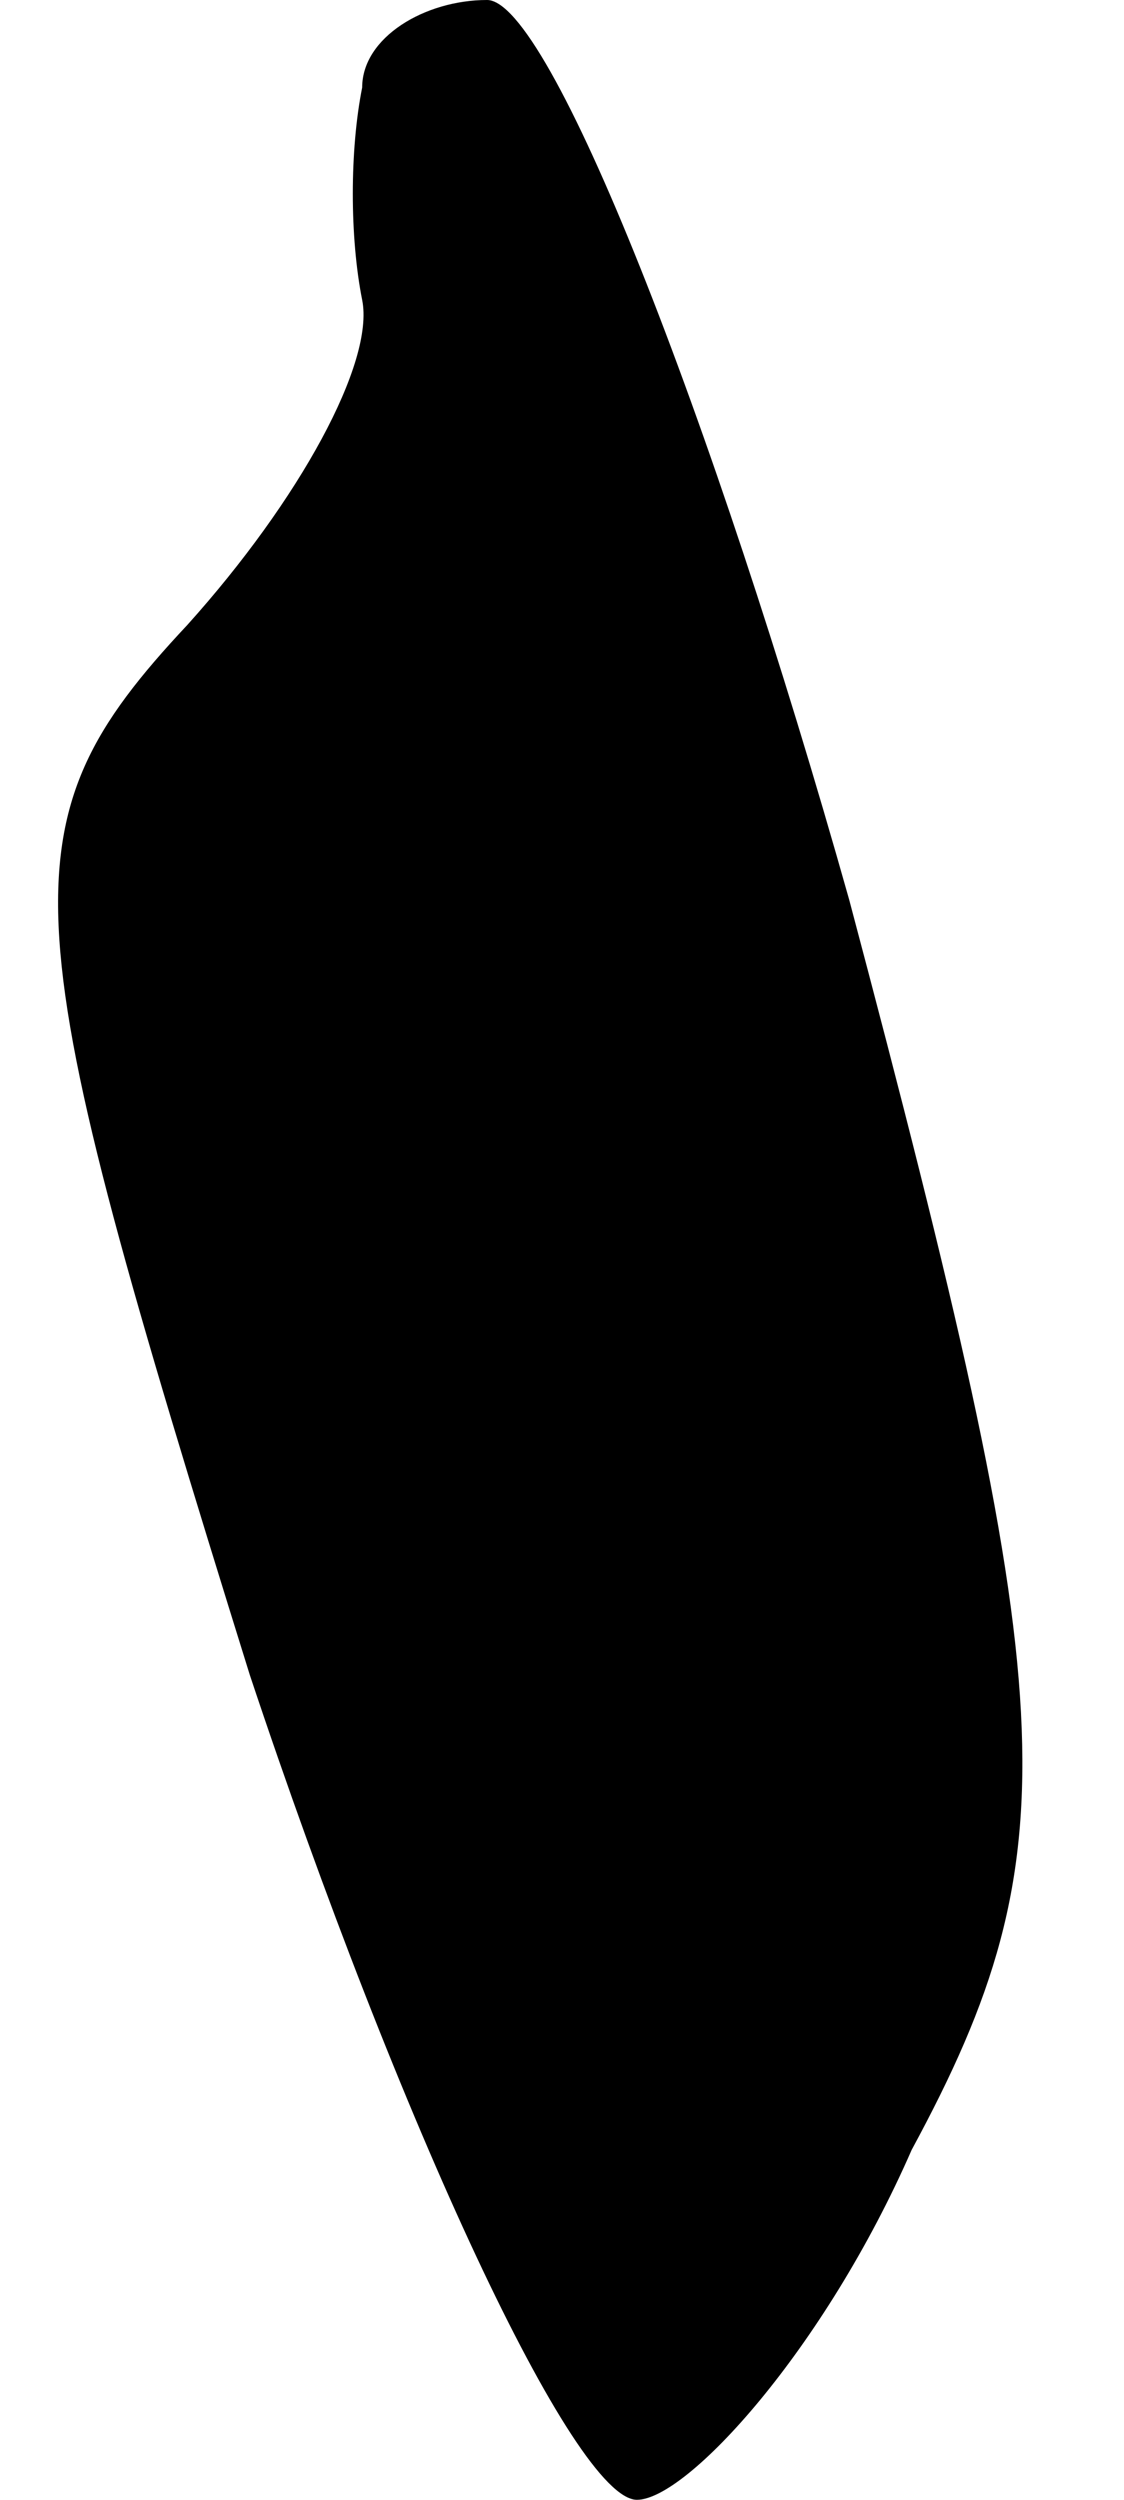 <?xml version="1.0" standalone="no"?>
<!DOCTYPE svg PUBLIC "-//W3C//DTD SVG 20010904//EN"
 "http://www.w3.org/TR/2001/REC-SVG-20010904/DTD/svg10.dtd">
<svg version="1.0" xmlns="http://www.w3.org/2000/svg"
 width="9pt" height="20pt" viewBox="0 0 9 20"
 preserveAspectRatio="xMidYMid meet">
<g transform="translate(0,20) scale(0.1,-0.1)"
fill="#000000" stroke="none">
<path fill="#000000" stroke="none" d="M29 193 c-1 -5 -1 -12 0 -17 1 -5 -5
-16 -14 -26 -15 -16 -14 -23 5 -84 12 -36 26 -66 31 -66 4 0 15 12 22 28 13
24 12 36 -5 100 -11 39 -24 72 -29 72 -5 0 -10 -3 -10 -7z"/>
</g>
</svg>
